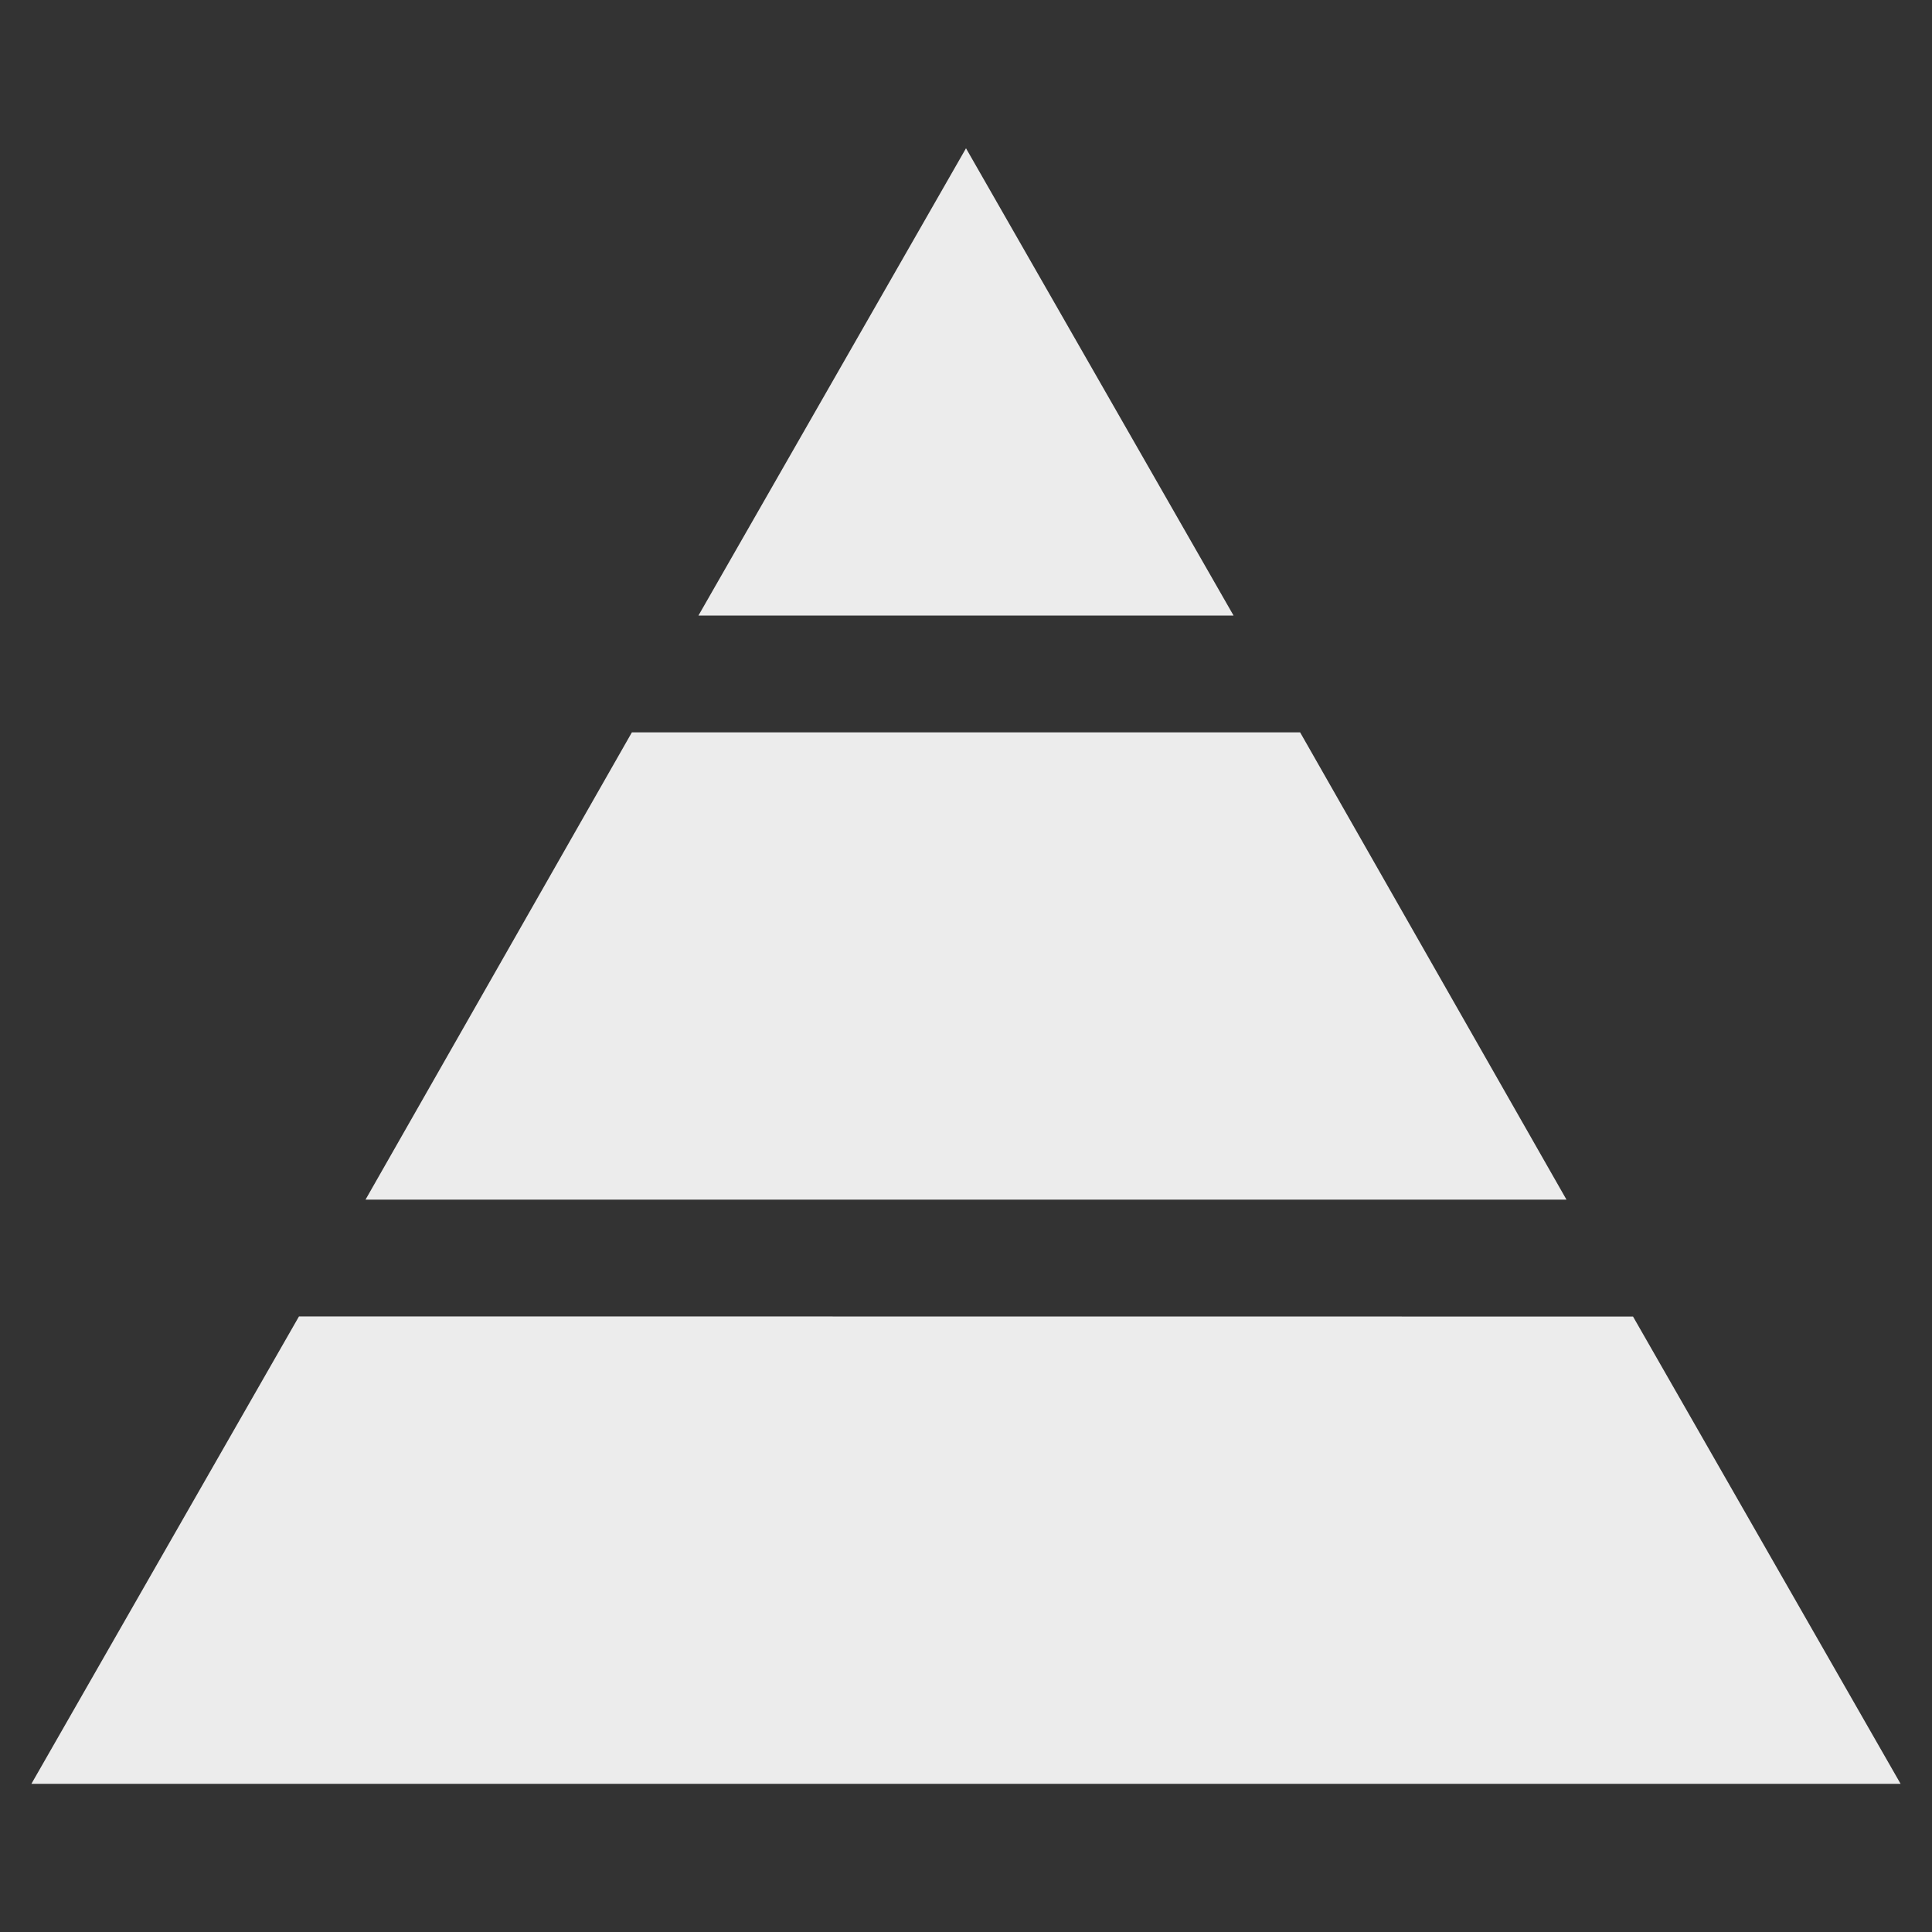 <?xml version="1.0" encoding="UTF-8" standalone="no"?>
<!-- Uploaded to: SVG Repo, www.svgrepo.com, Generator: SVG Repo Mixer Tools -->

<svg
   width="800px"
   height="800px"
   viewBox="0 0 16 16"
   version="1.1"
   id="svg1035"
   sodipodi:docname="pyramid.svg"
   inkscape:version="1.1.2 (0a00cf5339, 2022-02-04)"
   xmlns:inkscape="http://www.inkscape.org/namespaces/inkscape"
   xmlns:sodipodi="http://sodipodi.sourceforge.net/DTD/sodipodi-0.dtd"
   xmlns="http://www.w3.org/2000/svg"
   xmlns:svg="http://www.w3.org/2000/svg">
  <rect x="0" y="0" width="16" height="16" fill="#333333" stroke="none"/>
  <defs
     id="defs1039" />
  <sodipodi:namedview
     id="namedview1037"
     pagecolor="#ffffff"
     bordercolor="#666666"
     borderopacity="1.0"
     inkscape:pageshadow="2"
     inkscape:pageopacity="0.0"
     inkscape:pagecheckerboard="0"
     showgrid="false"
     inkscape:zoom="1.03"
     inkscape:cx="400"
     inkscape:cy="399.51456"
     inkscape:window-width="1920"
     inkscape:window-height="1123"
     inkscape:window-x="0"
     inkscape:window-y="0"
     inkscape:window-maximized="1"
     inkscape:current-layer="svg1035" />
  <path
     fill="#444"
     d="M 10.216,5.098 8,1.228 5.784,5.098 Z"
     id="path1029"
     style="fill:#ececec;stroke-width:0.968" />
  <path
     fill="#444"
     d="M 2.476,10.902 0.26,14.773 h 15.48 l -2.216,-3.87 z"
     id="path1031"
     style="fill:#ececec;stroke-width:0.968" />
  <path
     fill="#444"
     d="m 12.973,9.935 -2.206,-3.87 h -5.534 l -2.206,3.87 z"
     id="path1033"
     style="fill:#ececec;stroke-width:0.968" />
</svg>
